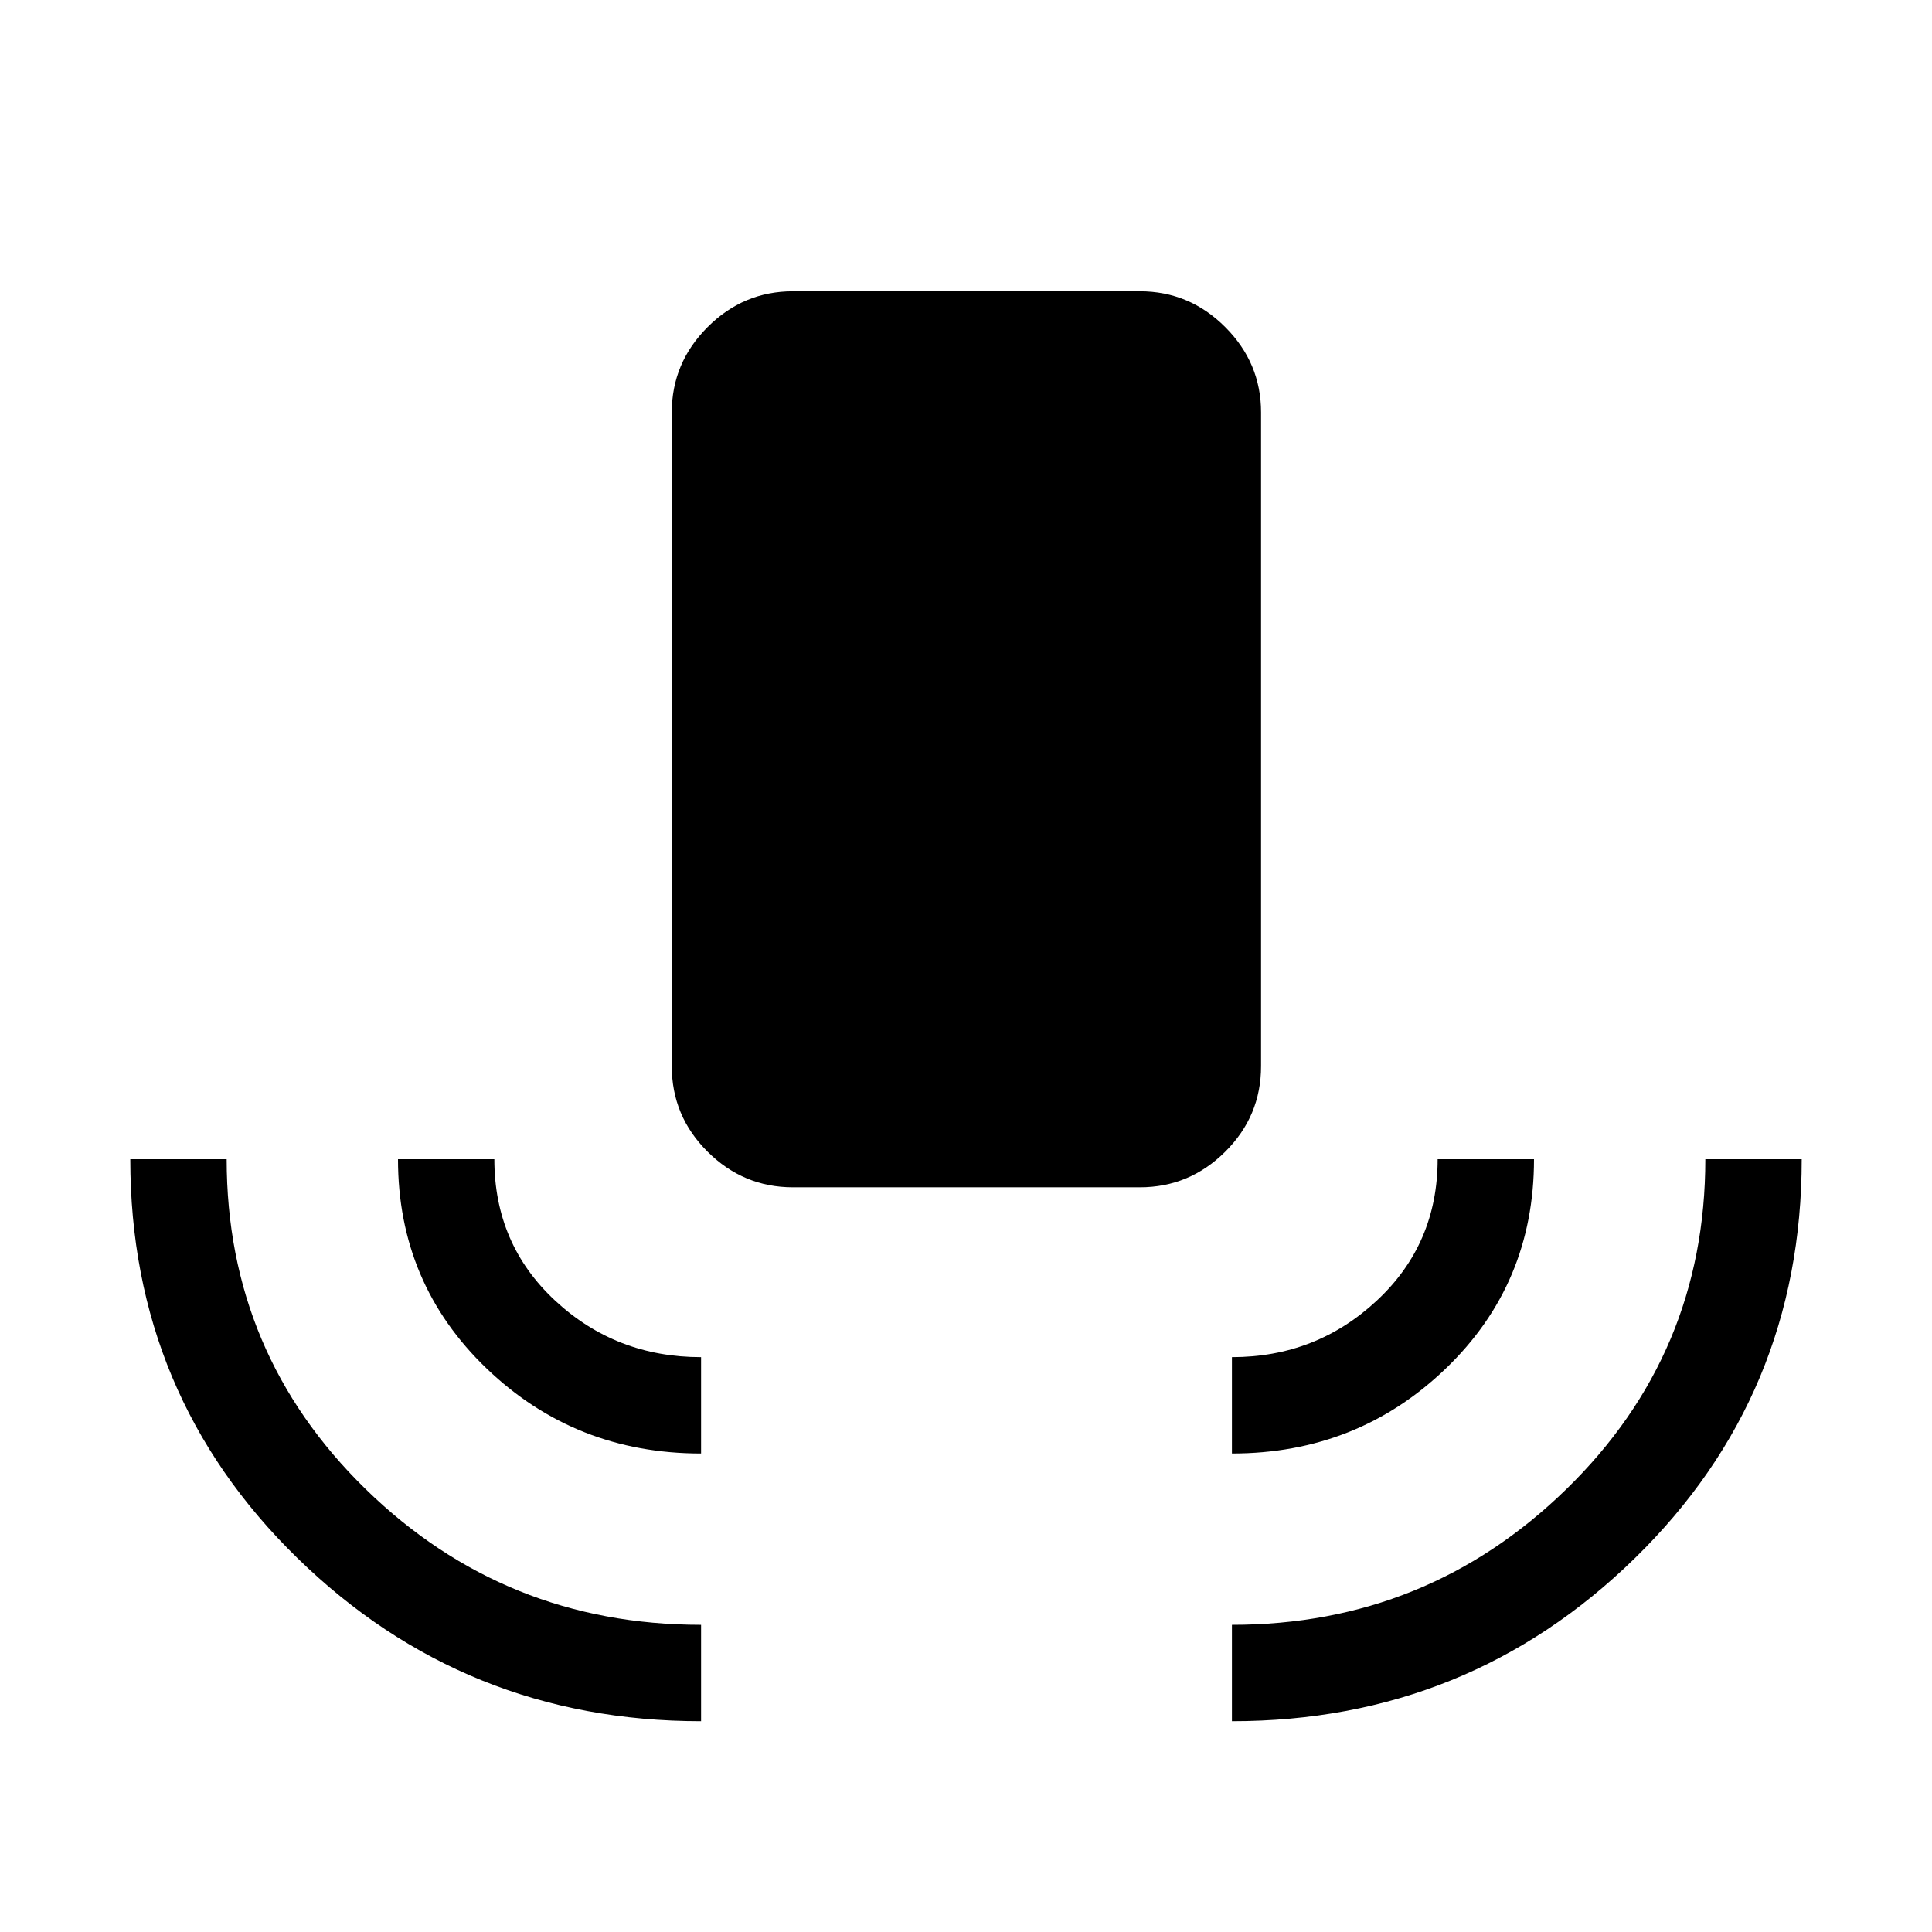 <svg xmlns="http://www.w3.org/2000/svg" height="40" viewBox="0 -960 960 960" width="40"><path d="M348.36-104.74q-117.47 0-200.55-81.03-83.07-81.03-83.07-198.24h47.89q0 96.61 69.12 164 69.12 67.38 166.61 67.38v47.89Zm0-133.02q-62.59 0-106.6-42.27-44-42.27-44-103.98h47.88q0 42.23 30.22 70.3t72.5 28.07v47.88Zm45.63-132.28q-24.61 0-42.4-17.69t-17.79-42.5v-324.86q0-24.58 17.79-42.37 17.79-17.8 42.4-17.8h172.43q24.61 0 42.4 17.8 17.79 17.79 17.79 42.37v324.86q0 24.81-17.79 42.5t-42.4 17.69H393.99Zm218.15 132.28v-47.88q41.89 0 72.05-28.15 30.17-28.15 30.17-70.22h47.88q0 61.93-43.89 104.09-43.89 42.16-106.21 42.16Zm0 133.02v-47.89q96.95 0 166.09-67.34t69.14-164.04h47.89q0 117.24-82.89 198.25-82.89 81.02-200.23 81.02Z"/></svg>